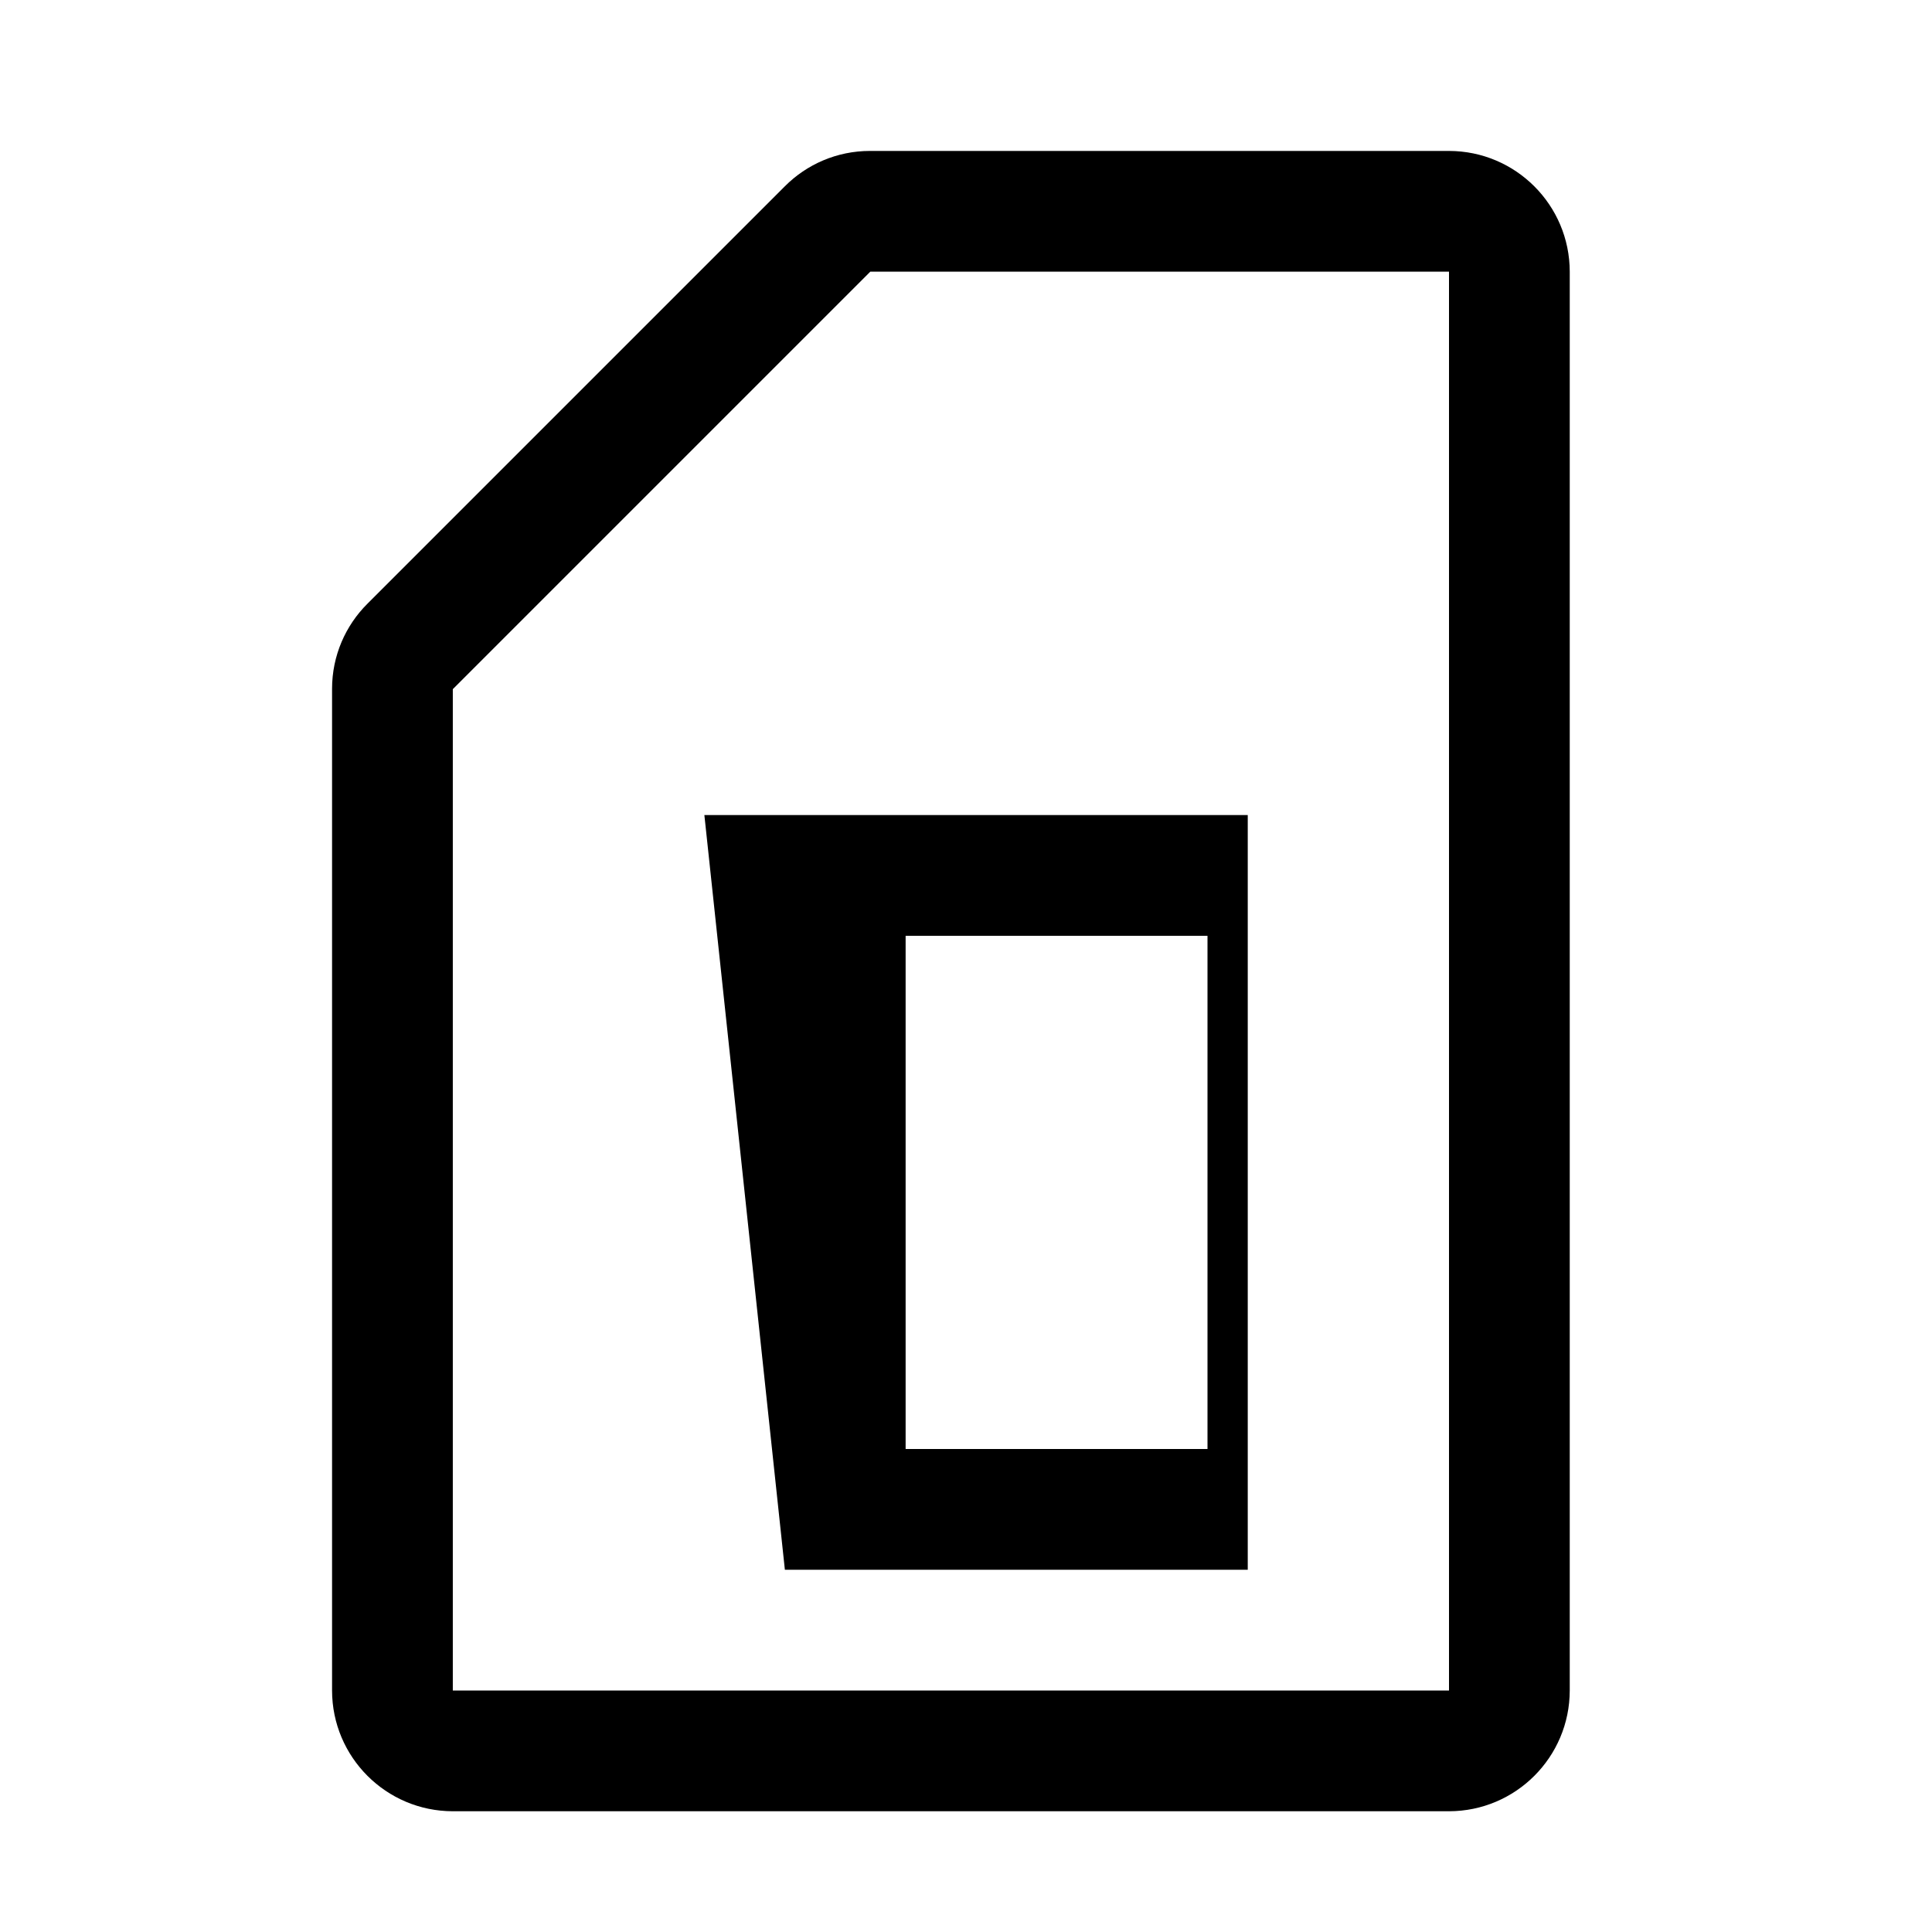 <!-- Generated by IcoMoon.io -->
<svg version="1.1" xmlns="http://www.w3.org/2000/svg" width="24" height="24" viewBox="0 0 24 24">
<title>sim</title>
<path d="M18 1.875h-7.189c-0.001 0-0.003 0-0.004 0-0.413 0-0.787 0.168-1.057 0.439l-5.186 5.186c-0.271 0.27-0.439 0.644-0.439 1.057 0 0.001 0 0.003 0 0.004v-0 12.439c0.001 0.828 0.672 1.499 1.5 1.5h12.375c0.828-0.001 1.499-0.672 1.5-1.5v-17.625c-0.001-0.828-0.672-1.499-1.5-1.5h-0zM18 21h-12.375v-12.439l5.186-5.186h7.189z"></path>
<path d="M9.75 19.5h5.75v-9.375h-6.75zM11.25 11.625h3.75v6.375h-3.75z"></path>
</svg>
